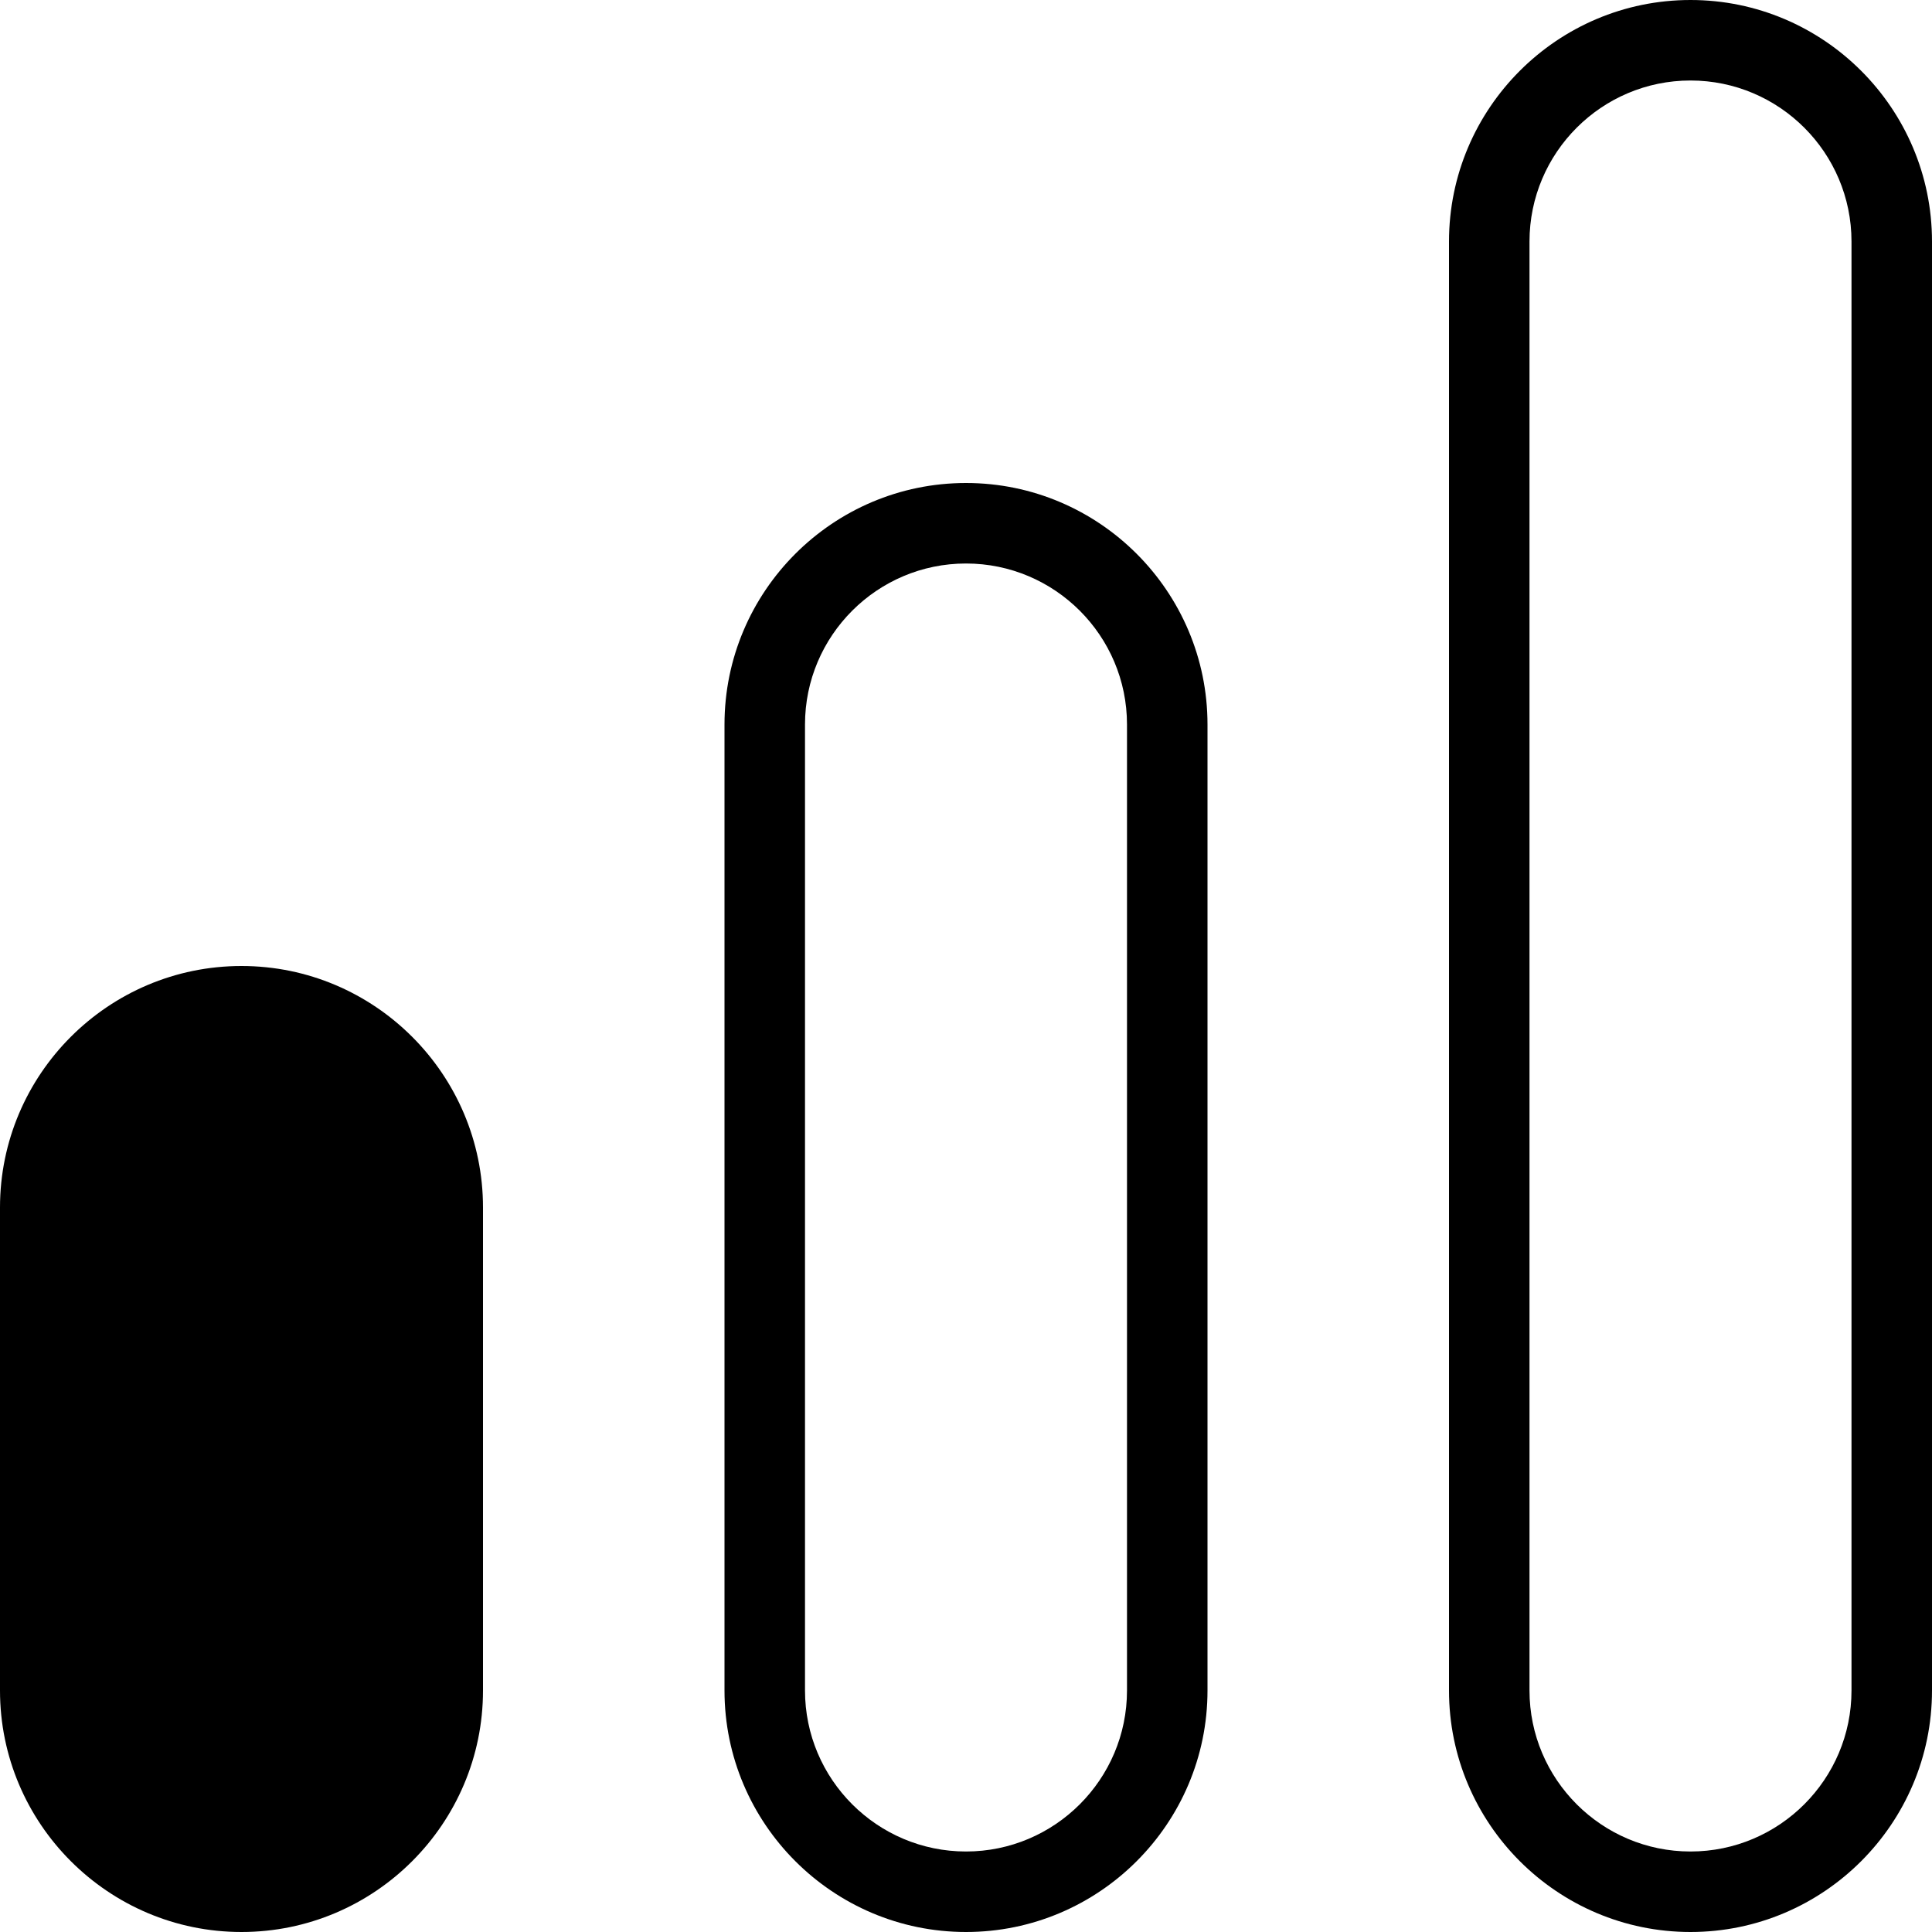 <?xml version="1.0" encoding="UTF-8"?>
<svg xmlns="http://www.w3.org/2000/svg" id="Layer_1" data-name="Layer 1" viewBox="0 0 24 24">
  <path d="m21,0c-1.654,0-3,1.346-3,3v18c0,1.654,1.346,3,3,3s3-1.346,3-3V3c0-1.654-1.346-3-3-3Zm2,21c0,1.103-.897,2-2,2s-2-.897-2-2V3c0-1.103.897-2,2-2s2,.897,2,2v18ZM12,6c-1.654,0-3,1.346-3,3v12c0,1.654,1.346,3,3,3s3-1.346,3-3v-12c0-1.654-1.346-3-3-3Zm2,15c0,1.103-.897,2-2,2s-2-.897-2-2v-12c0-1.103.897-2,2-2s2,.897,2,2v12Zm-8-6v6c0,1.654-1.346,3-3,3s-3-1.346-3-3v-6c0-1.654,1.346-3,3-3s3,1.346,3,3Z"/>
</svg>
